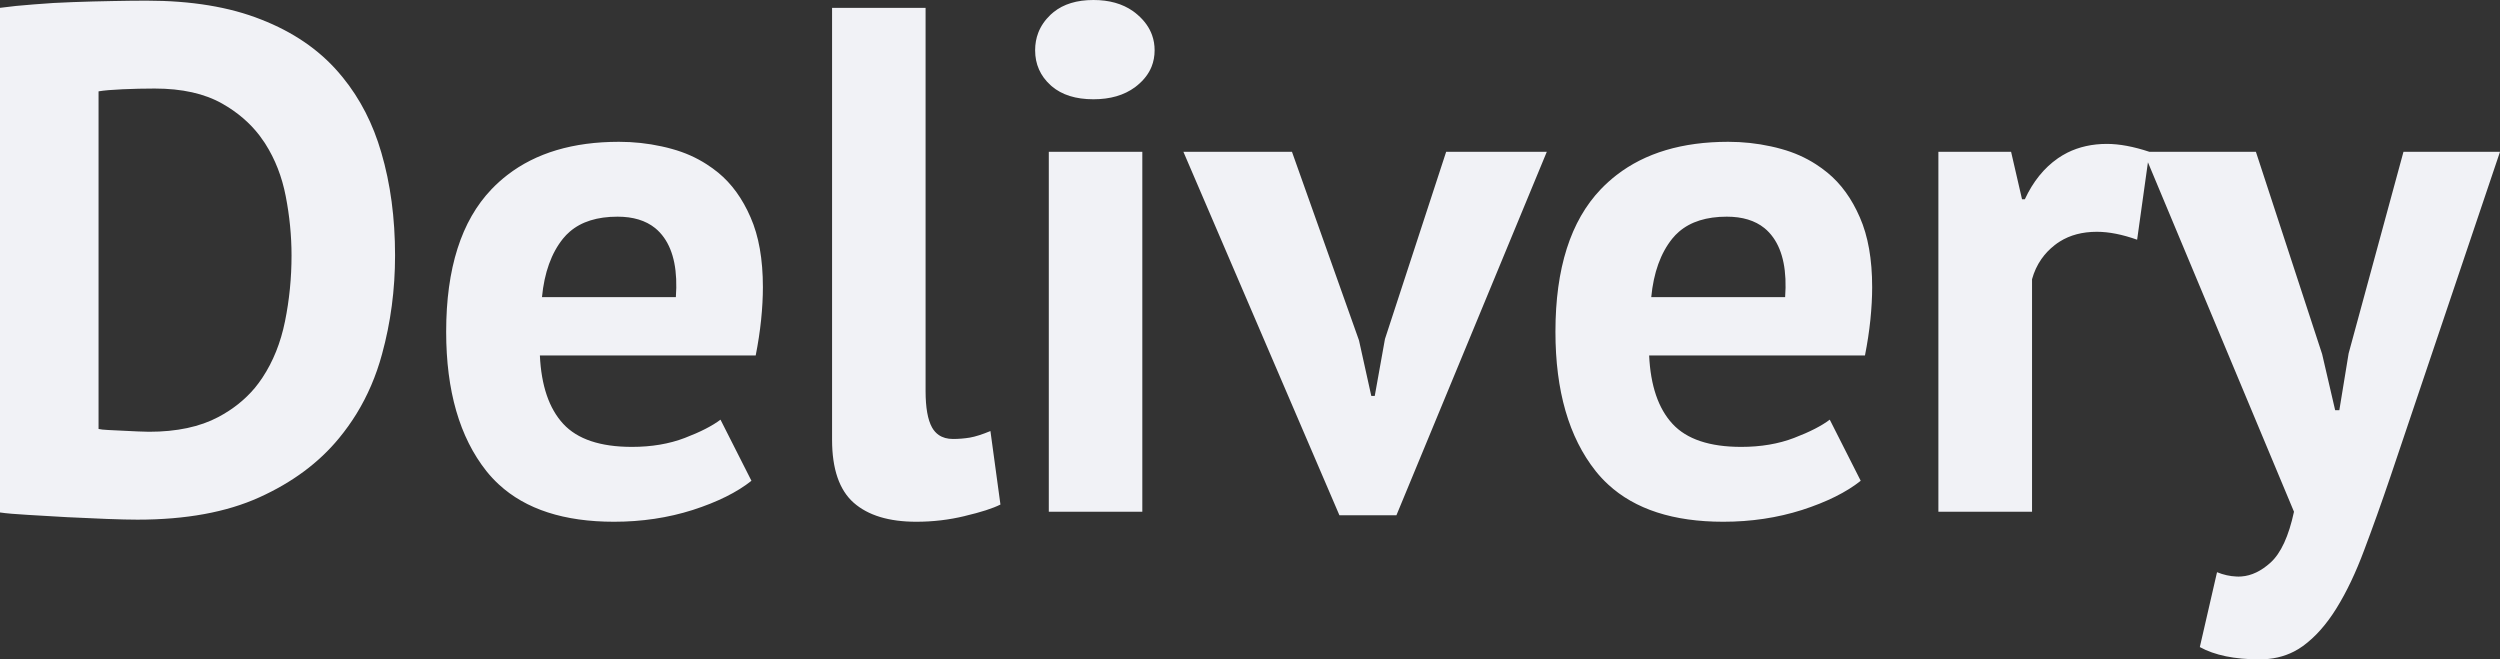 <svg width="382.031" height="100.762" viewBox="0 0 382.031 100.762" fill="none" xmlns="http://www.w3.org/2000/svg" xmlns:xlink="http://www.w3.org/1999/xlink">
	<rect x="0" y="0" width="382.031" height="100.762" fill="#333333" stroke="none"/>
	<desc>
			Created with Pixso.
	</desc>
	<defs/>
	<path id="Delivery" d="M158.66 5Q158.18 6.25 158.18 7.68Q158.18 9.28 158.77 10.61Q159.36 11.95 160.54 13.02Q160.63 13.1 160.72 13.18Q163.06 15.17 167.09 15.17Q170.94 15.17 173.44 13.33Q173.64 13.18 173.83 13.02Q175.33 11.78 175.97 10.2Q176.44 9.03 176.44 7.68Q176.44 6.47 176.06 5.4Q175.45 3.65 173.83 2.25Q173.49 1.95 173.12 1.69Q170.7 0 167.09 0Q163.29 0 160.99 1.86Q160.76 2.04 160.54 2.25Q159.24 3.49 158.66 5ZM5.2 0.67Q2.3 0.88 -0.01 1.2L-0.01 78.31Q1.42 78.52 4.26 78.68Q7.14 78.87 10.25 79.03Q13.39 79.19 16.32 79.3Q19.25 79.41 21 79.41Q32.11 79.41 39.63 76Q47.18 72.59 51.8 66.97Q53.26 65.2 54.46 63.26Q57.04 59.07 58.38 54.11Q60.37 46.86 60.37 39.04Q60.37 30.45 58.27 23.31Q56.36 16.72 52.38 11.83Q52.05 11.41 51.69 11.01Q47.18 5.82 39.9 2.98Q32.65 0.1 22.42 0.1Q20.11 0.1 17.18 0.16Q14.28 0.21 11.19 0.32Q8.13 0.42 5.2 0.67ZM142.43 65.33Q141.44 63.56 141.44 59.72L141.44 1.2L127.15 1.2L127.15 67.19Q127.15 73.9 130.46 76.83Q133.76 79.73 140.02 79.73Q143.83 79.73 147.42 78.86Q147.45 78.85 147.48 78.84Q151.13 77.98 152.88 77.1L151.35 65.87Q149.47 66.65 148.21 66.87Q146.94 67.08 145.63 67.08Q144.33 67.08 143.45 66.47Q142.84 66.05 142.43 65.33ZM18.74 13.64Q21.21 13.53 23.63 13.53Q29.91 13.53 33.97 15.84Q37.43 17.8 39.66 20.71Q40.05 21.23 40.41 21.77Q40.48 21.87 40.54 21.97Q42.8 25.52 43.66 29.97Q44.55 34.53 44.55 39.04Q44.55 44.2 43.55 49.11Q42.56 54 40.09 57.73Q39.56 58.53 38.96 59.26Q36.71 61.95 33.38 63.72Q29.13 65.98 22.77 65.98Q22.2 65.98 21.1 65.93Q20 65.87 18.79 65.82Q17.58 65.76 16.54 65.71Q15.49 65.66 15.06 65.55L15.06 13.96Q16.27 13.75 18.74 13.64ZM105.86 77.93Q111.53 76.1 114.83 73.47L110.1 64.13Q108.23 65.55 104.65 66.92Q101.08 68.29 96.57 68.29Q89.32 68.29 86.07 64.77Q82.82 61.25 82.5 54.32L115.48 54.32Q116.04 51.48 116.31 48.85Q116.58 46.19 116.58 43.88Q116.58 37.49 114.7 33.22Q112.84 28.92 109.76 26.39Q108.9 25.69 107.98 25.1Q105.59 23.56 102.72 22.77Q101.92 22.54 101.11 22.37Q97.92 21.67 94.58 21.67Q84.08 21.67 77.52 26.75Q76.24 27.74 75.11 28.92Q68.18 36.17 68.18 50.7Q68.18 64.23 74.33 71.99Q75.21 73.09 76.23 74.03Q82.4 79.73 93.83 79.73Q100.2 79.73 105.86 77.93ZM275.37 77.93Q281.04 76.1 284.34 73.47L279.61 64.13Q277.74 65.55 274.16 66.92Q270.59 68.29 266.08 68.29Q258.83 68.29 255.58 64.77Q252.33 61.25 252.01 54.32L284.99 54.32Q285.55 51.48 285.82 48.85Q286.09 46.19 286.09 43.88Q286.09 37.49 284.21 33.22Q282.35 28.92 279.26 26.39Q278.41 25.69 277.49 25.1Q275.1 23.56 272.23 22.77Q271.43 22.54 270.62 22.37Q267.43 21.67 264.09 21.67Q253.59 21.67 247.03 26.75Q245.75 27.74 244.62 28.92Q237.69 36.17 237.69 50.7Q237.69 64.23 243.84 71.99Q244.72 73.09 245.74 74.03Q251.91 79.73 263.34 79.73Q269.71 79.73 275.37 77.93ZM320.43 35.42Q323.17 35.42 326.58 36.63L328.23 24.8L350.55 78.2Q349.34 83.81 346.98 85.96Q344.82 87.92 342.53 88.09Q342.31 88.11 342.09 88.11Q341.93 88.11 341.76 88.1Q340.27 88.04 338.79 87.44L336.16 98.88Q339.57 100.76 345.29 100.76Q348.22 100.76 350.55 99.56Q351.26 99.2 351.92 98.72Q354.74 96.67 357.05 92.94Q359.36 89.21 361.27 84.08Q363.2 78.98 365.3 72.8L382.03 23.2L367.28 23.2L358.9 54L357.48 62.68L356.84 62.68L354.85 54.11L344.73 23.2L328.46 23.2Q324.81 21.99 321.96 21.99Q318.61 21.99 315.92 23.33Q315.17 23.71 314.47 24.19L314.46 24.2Q311.3 26.4 309.42 30.45L308.99 30.45L307.32 23.2L296.21 23.2L296.21 78.2L310.52 78.2L310.52 42.67Q310.99 40.96 311.95 39.59Q312.78 38.4 313.98 37.46Q314.36 37.16 314.76 36.91Q317.12 35.42 320.43 35.42ZM174.56 23.2L160.27 23.2L160.27 78.2L174.56 78.2L174.56 23.2ZM209.55 60.5L207.67 52.01L197.43 23.2L180.84 23.2L204.68 78.74L213.39 78.74L236.37 23.2L220.99 23.2L211.64 51.8L210.08 60.5L209.55 60.5ZM87.07 35.4Q89.72 33.11 94.37 33.11Q97.94 33.11 100.11 34.85Q100.87 35.47 101.46 36.3Q103.71 39.47 103.28 45.41L82.82 45.41Q83.36 39.79 86.04 36.46Q86.51 35.88 87.07 35.4ZM256.58 35.4Q259.24 33.11 263.88 33.11Q267.45 33.11 269.62 34.85Q270.38 35.47 270.97 36.3Q273.22 39.47 272.79 45.41L252.33 45.41Q252.87 39.79 255.55 36.46Q256.02 35.88 256.58 35.4Z" fill="#F1F2F6" fill-opacity="1" fill-rule="evenodd"/>
</svg>
